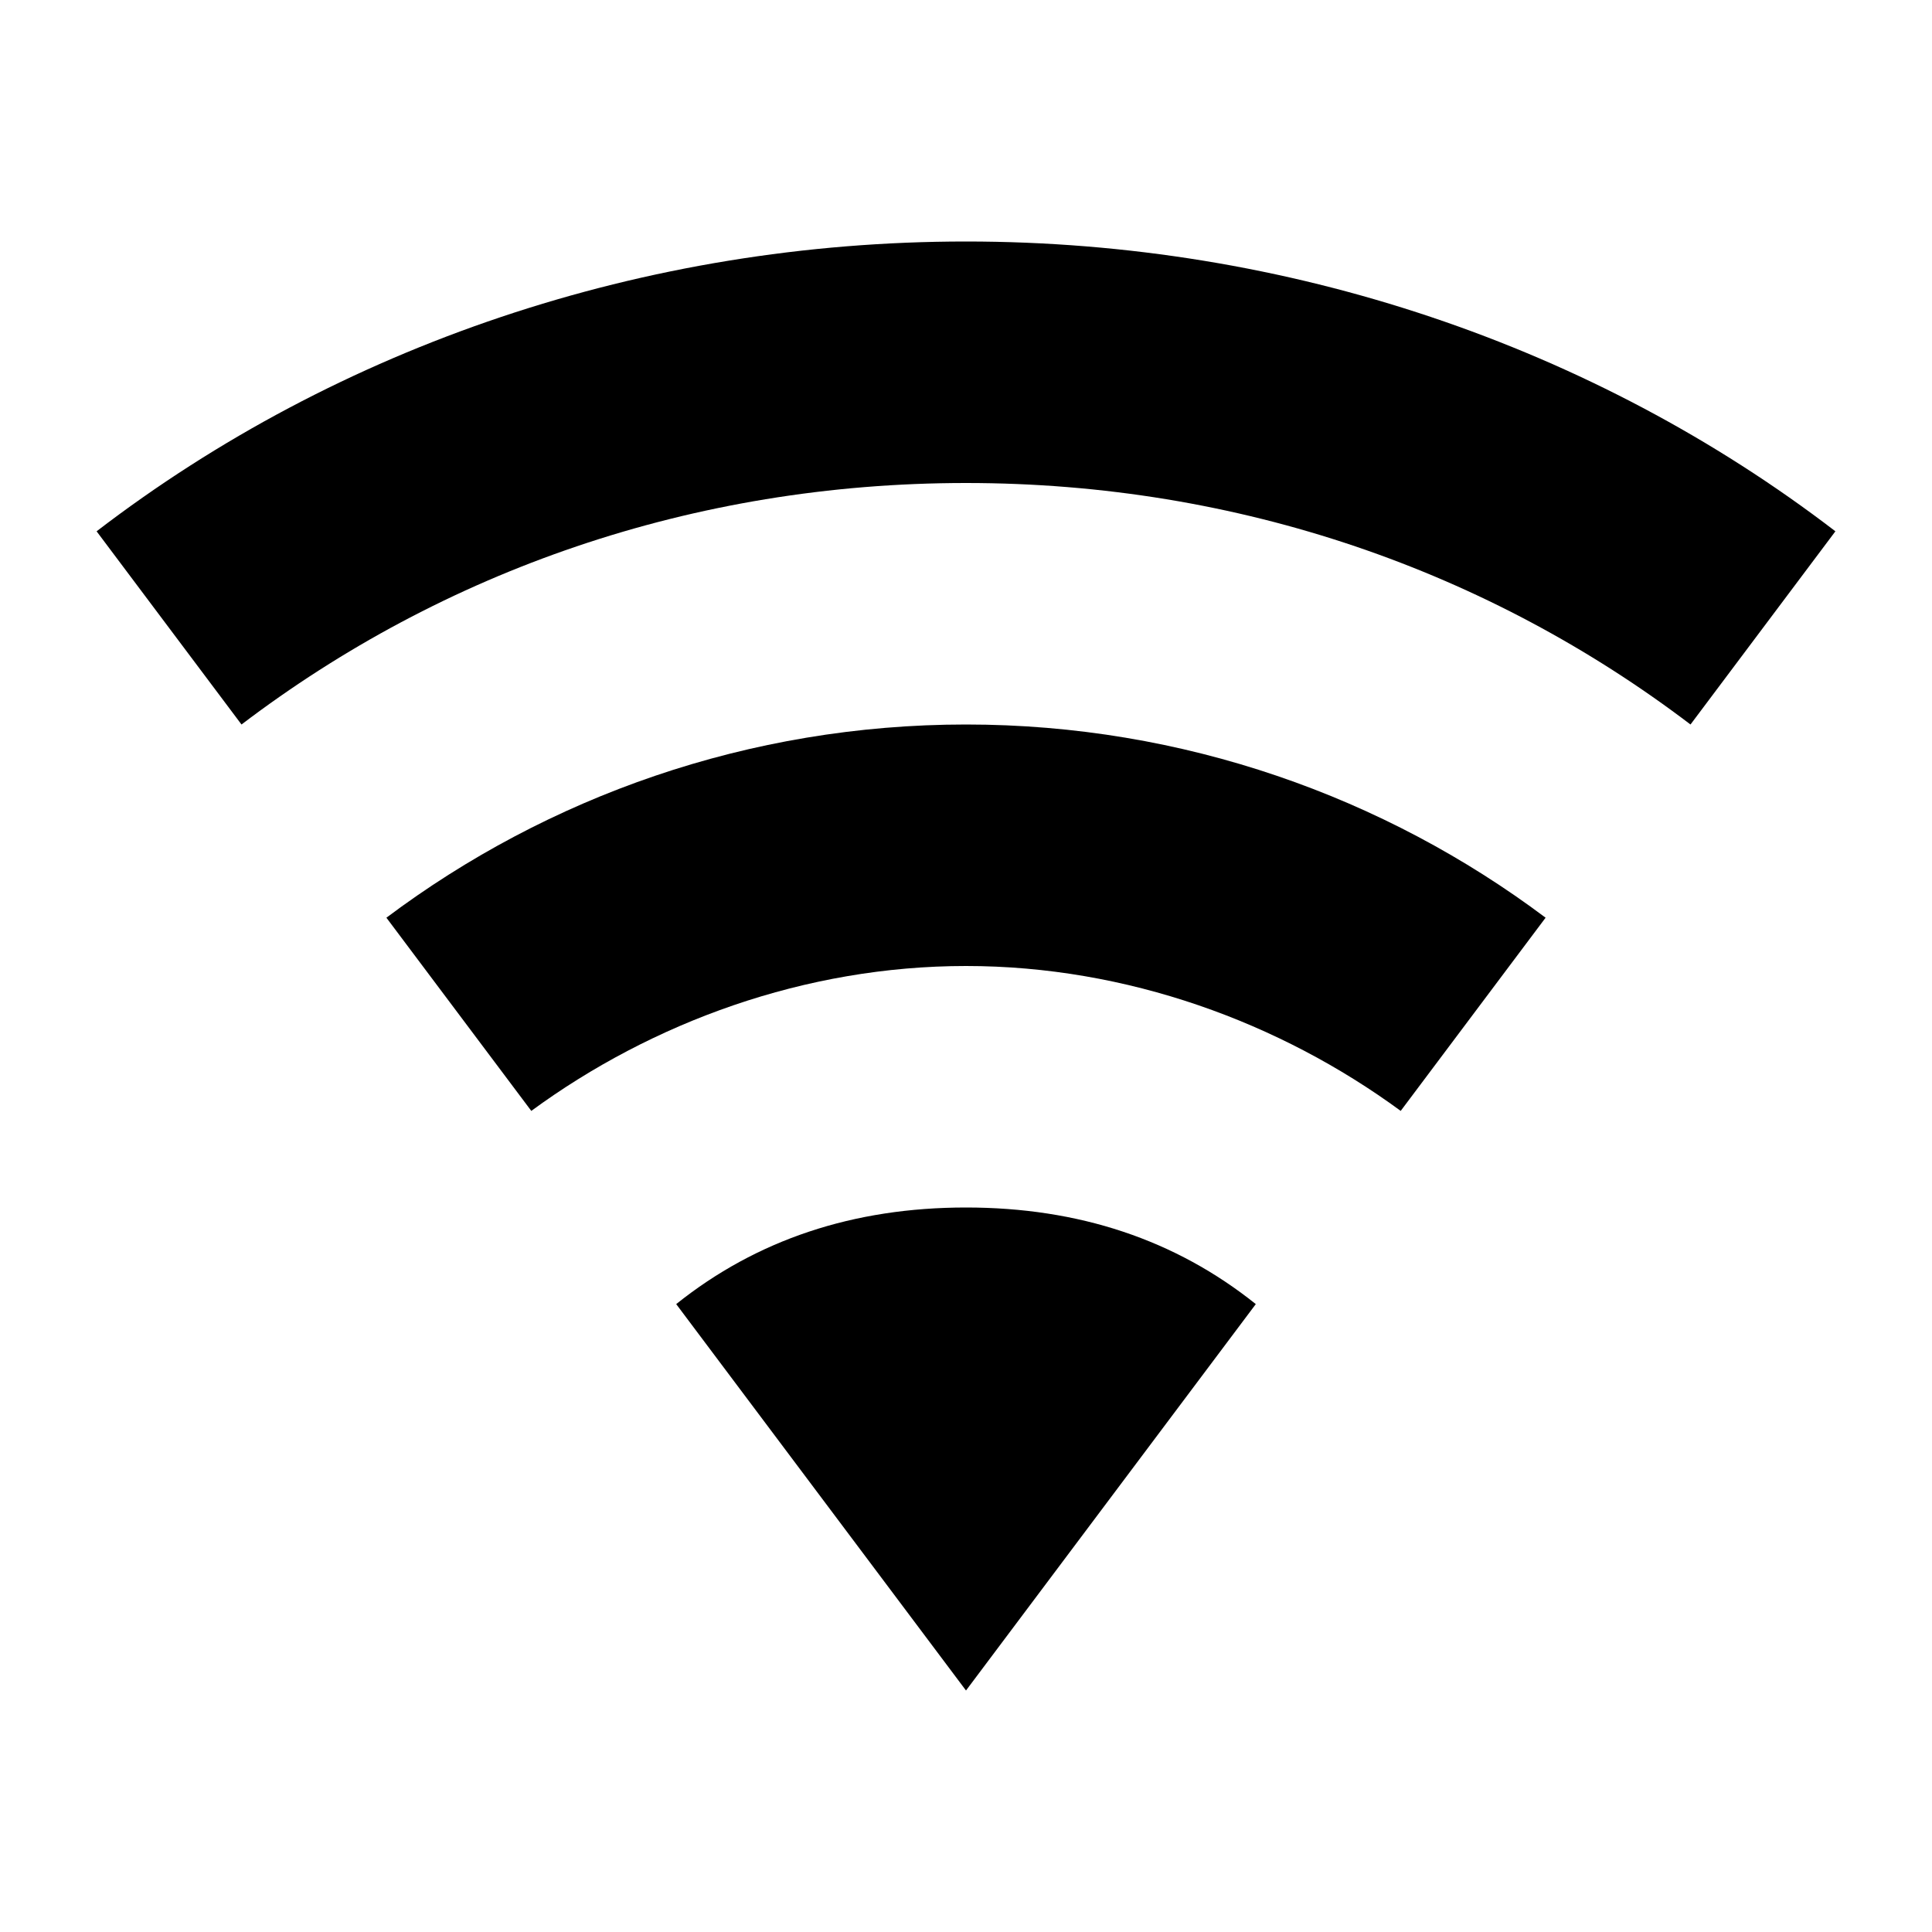 <?xml version="1.0" encoding="utf-8"?>
<!-- Generator: Adobe Illustrator 19.2.0, SVG Export Plug-In . SVG Version: 6.00 Build 0)  -->
<svg version="1.1" id="Group" xmlns="http://www.w3.org/2000/svg" xmlns:xlink="http://www.w3.org/1999/xlink" x="0px" y="0px"
	 viewBox="0 0 24 24" enable-background="new 0 0 24 24" xml:space="preserve">
<path id="Bounds" fill="none" d="M0,0h24v24H0V0z"/>
<path id="Shape" d="M12,21l3.6-4.8c-1-0.8-2.2-1.2-3.6-1.2s-2.6,0.4-3.6,1.2L12,21 M12,3C8,3,4.2,4.3,1.2,6.6L3,9c2.5-1.9,5.6-3,9-3
	s6.5,1.1,9,3l1.8-2.4C19.8,4.3,16,3,12,3 M12,9c-2.7,0-5.2,0.9-7.2,2.4l1.8,2.4C8.1,12.7,10,12,12,12s3.9,0.7,5.4,1.8l1.8-2.4
	C17.2,9.9,14.7,9,12,9z"/>
</svg>
